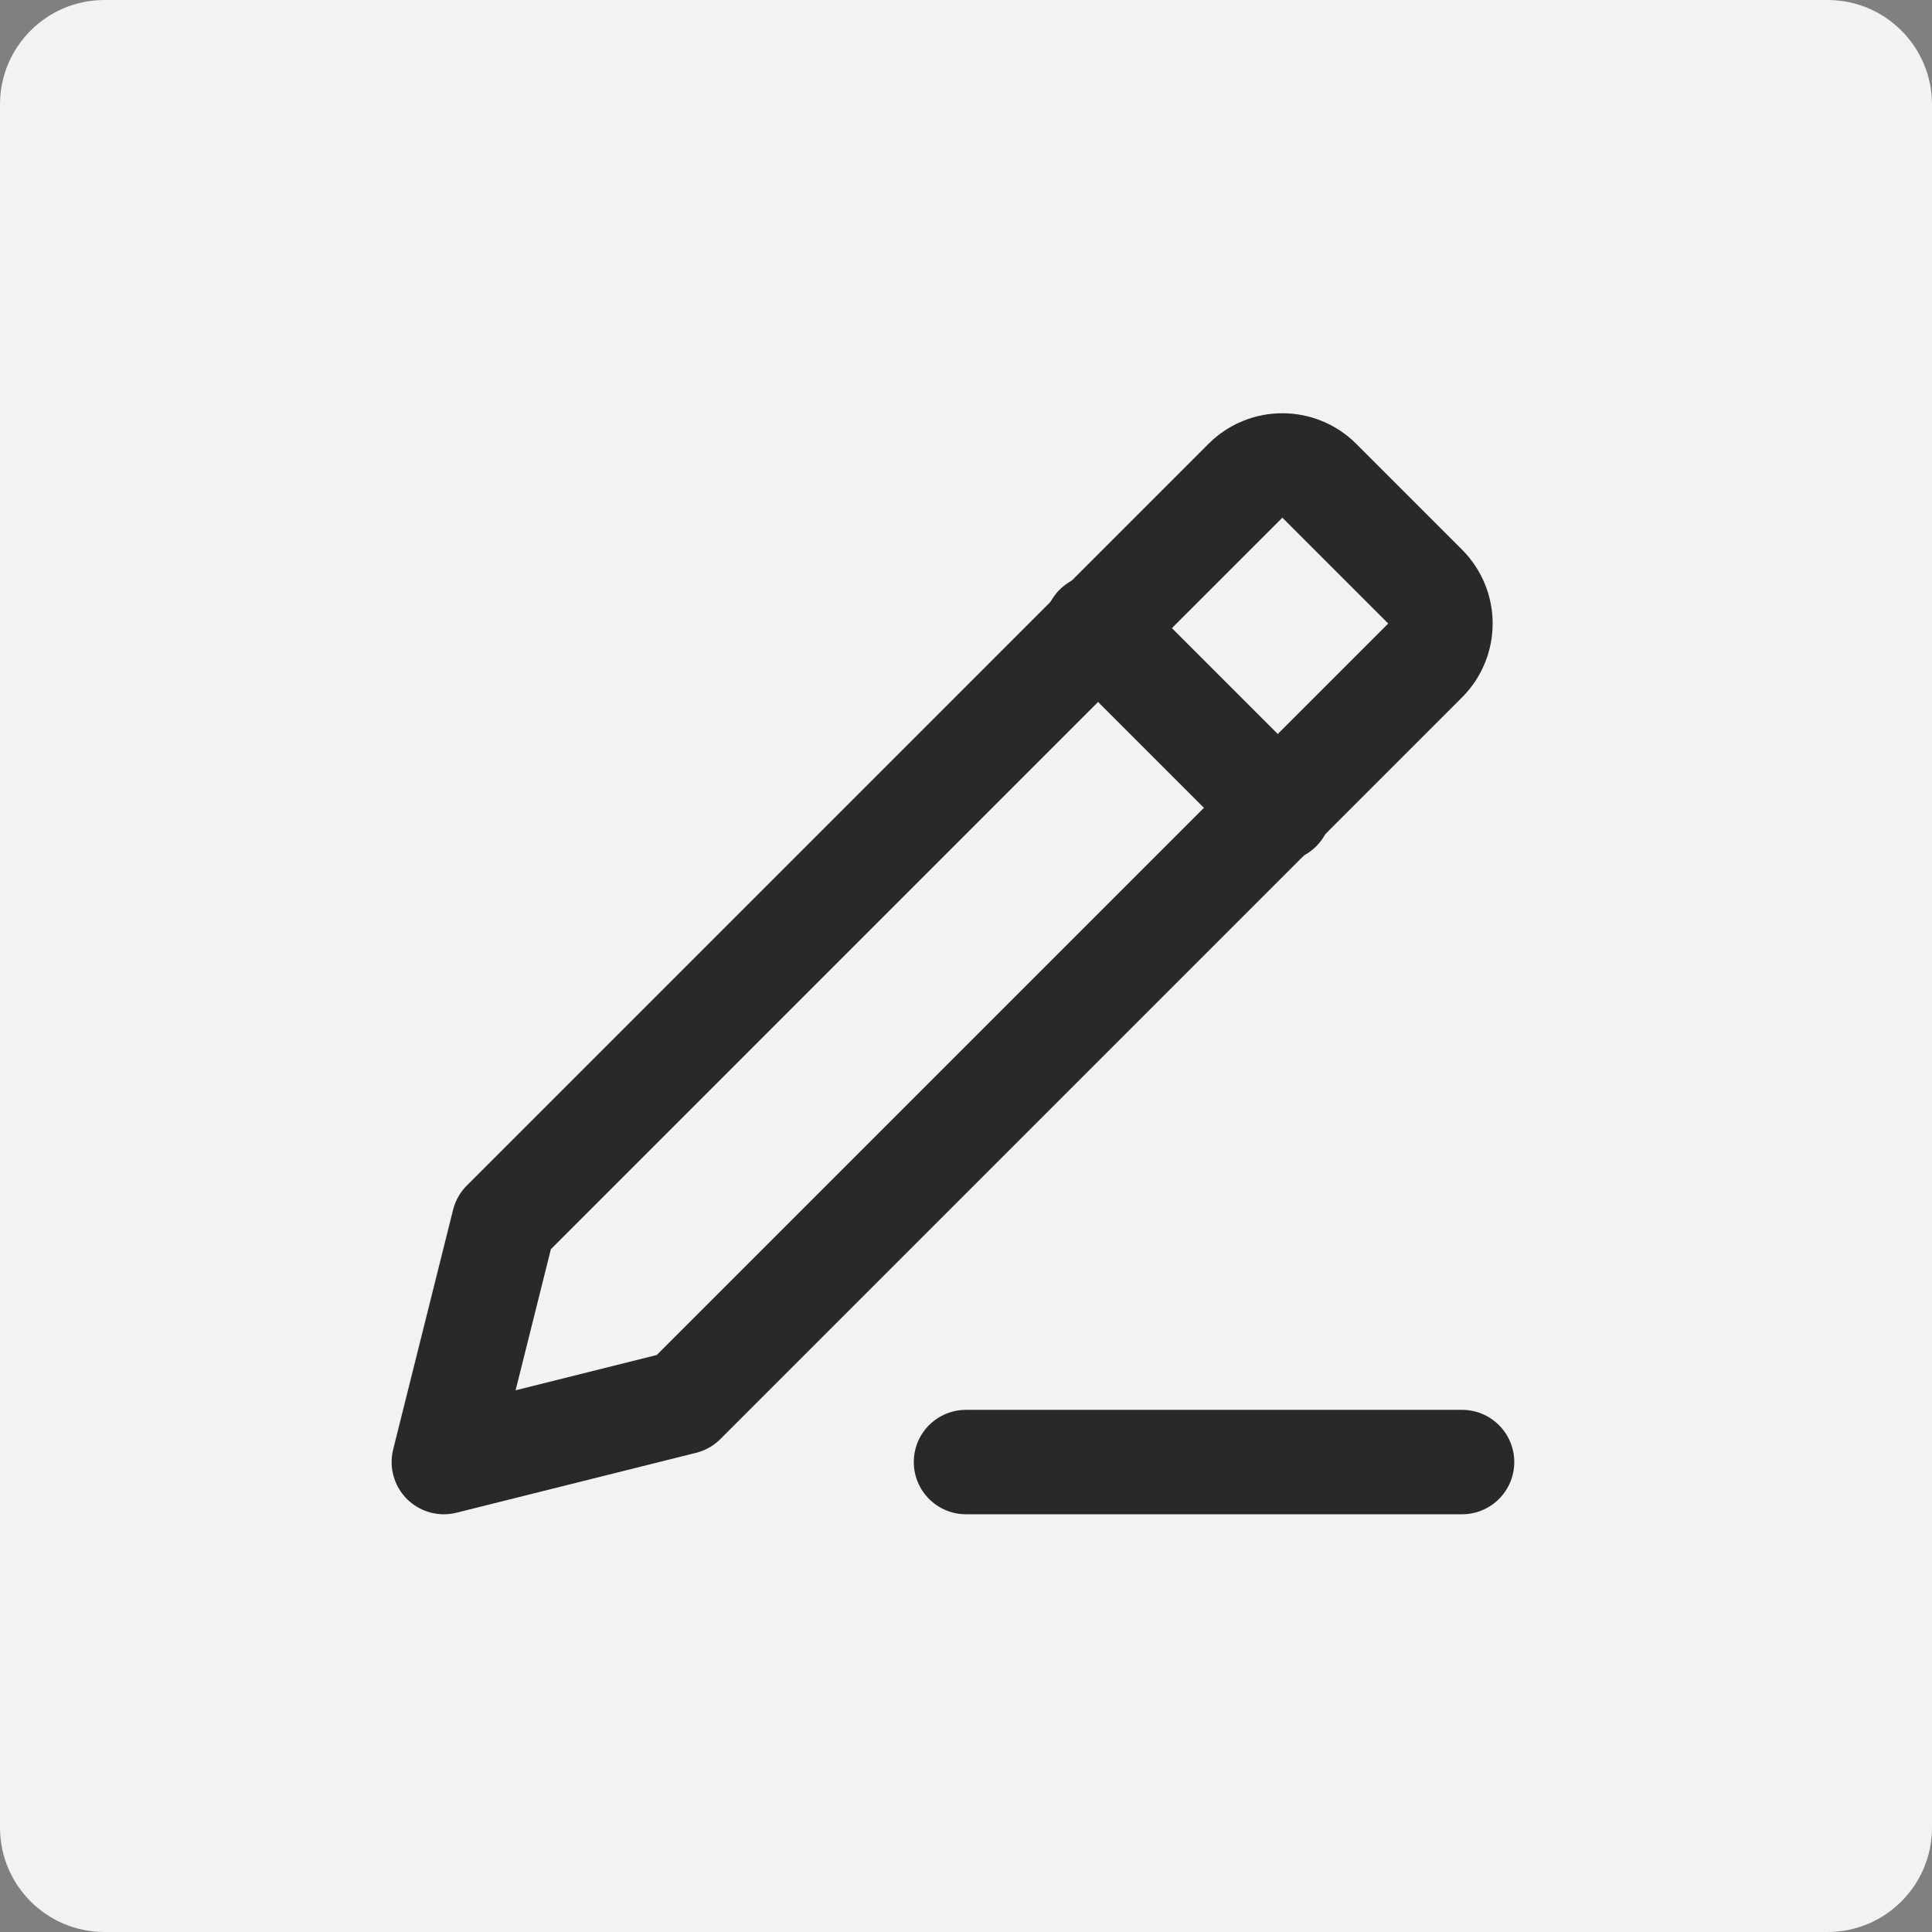 <svg width="74" height="74" viewBox="0 0 74 74" fill="none" xmlns="http://www.w3.org/2000/svg">
<rect x="0" y="0" width="74" height="74" fill="#808080" stroke="none"/>
<path d="M0 4C0 1.791 1.791 0 4 0H70C72.209 0 74 1.791 74 4V70C74 72.209 72.209 74 70 74H4C1.791 74 0 72.209 0 70V4Z" fill="#F2F2F2"/>
<path d="M19.294 46.824L17 56L26.177 53.706L54.586 25.297C55.367 24.515 55.367 23.249 54.586 22.468L50.532 18.414C49.751 17.633 48.484 17.633 47.703 18.414L19.294 46.824Z" stroke="#292929" stroke-width="4" stroke-linecap="round" stroke-linejoin="round"/>
<path d="M42 24L49 31" stroke="#292929" stroke-width="4" stroke-linecap="round" stroke-linejoin="round"/>
<path d="M37 56H56" stroke="#292929" stroke-width="4" stroke-linecap="round" stroke-linejoin="round"/>
</svg>
